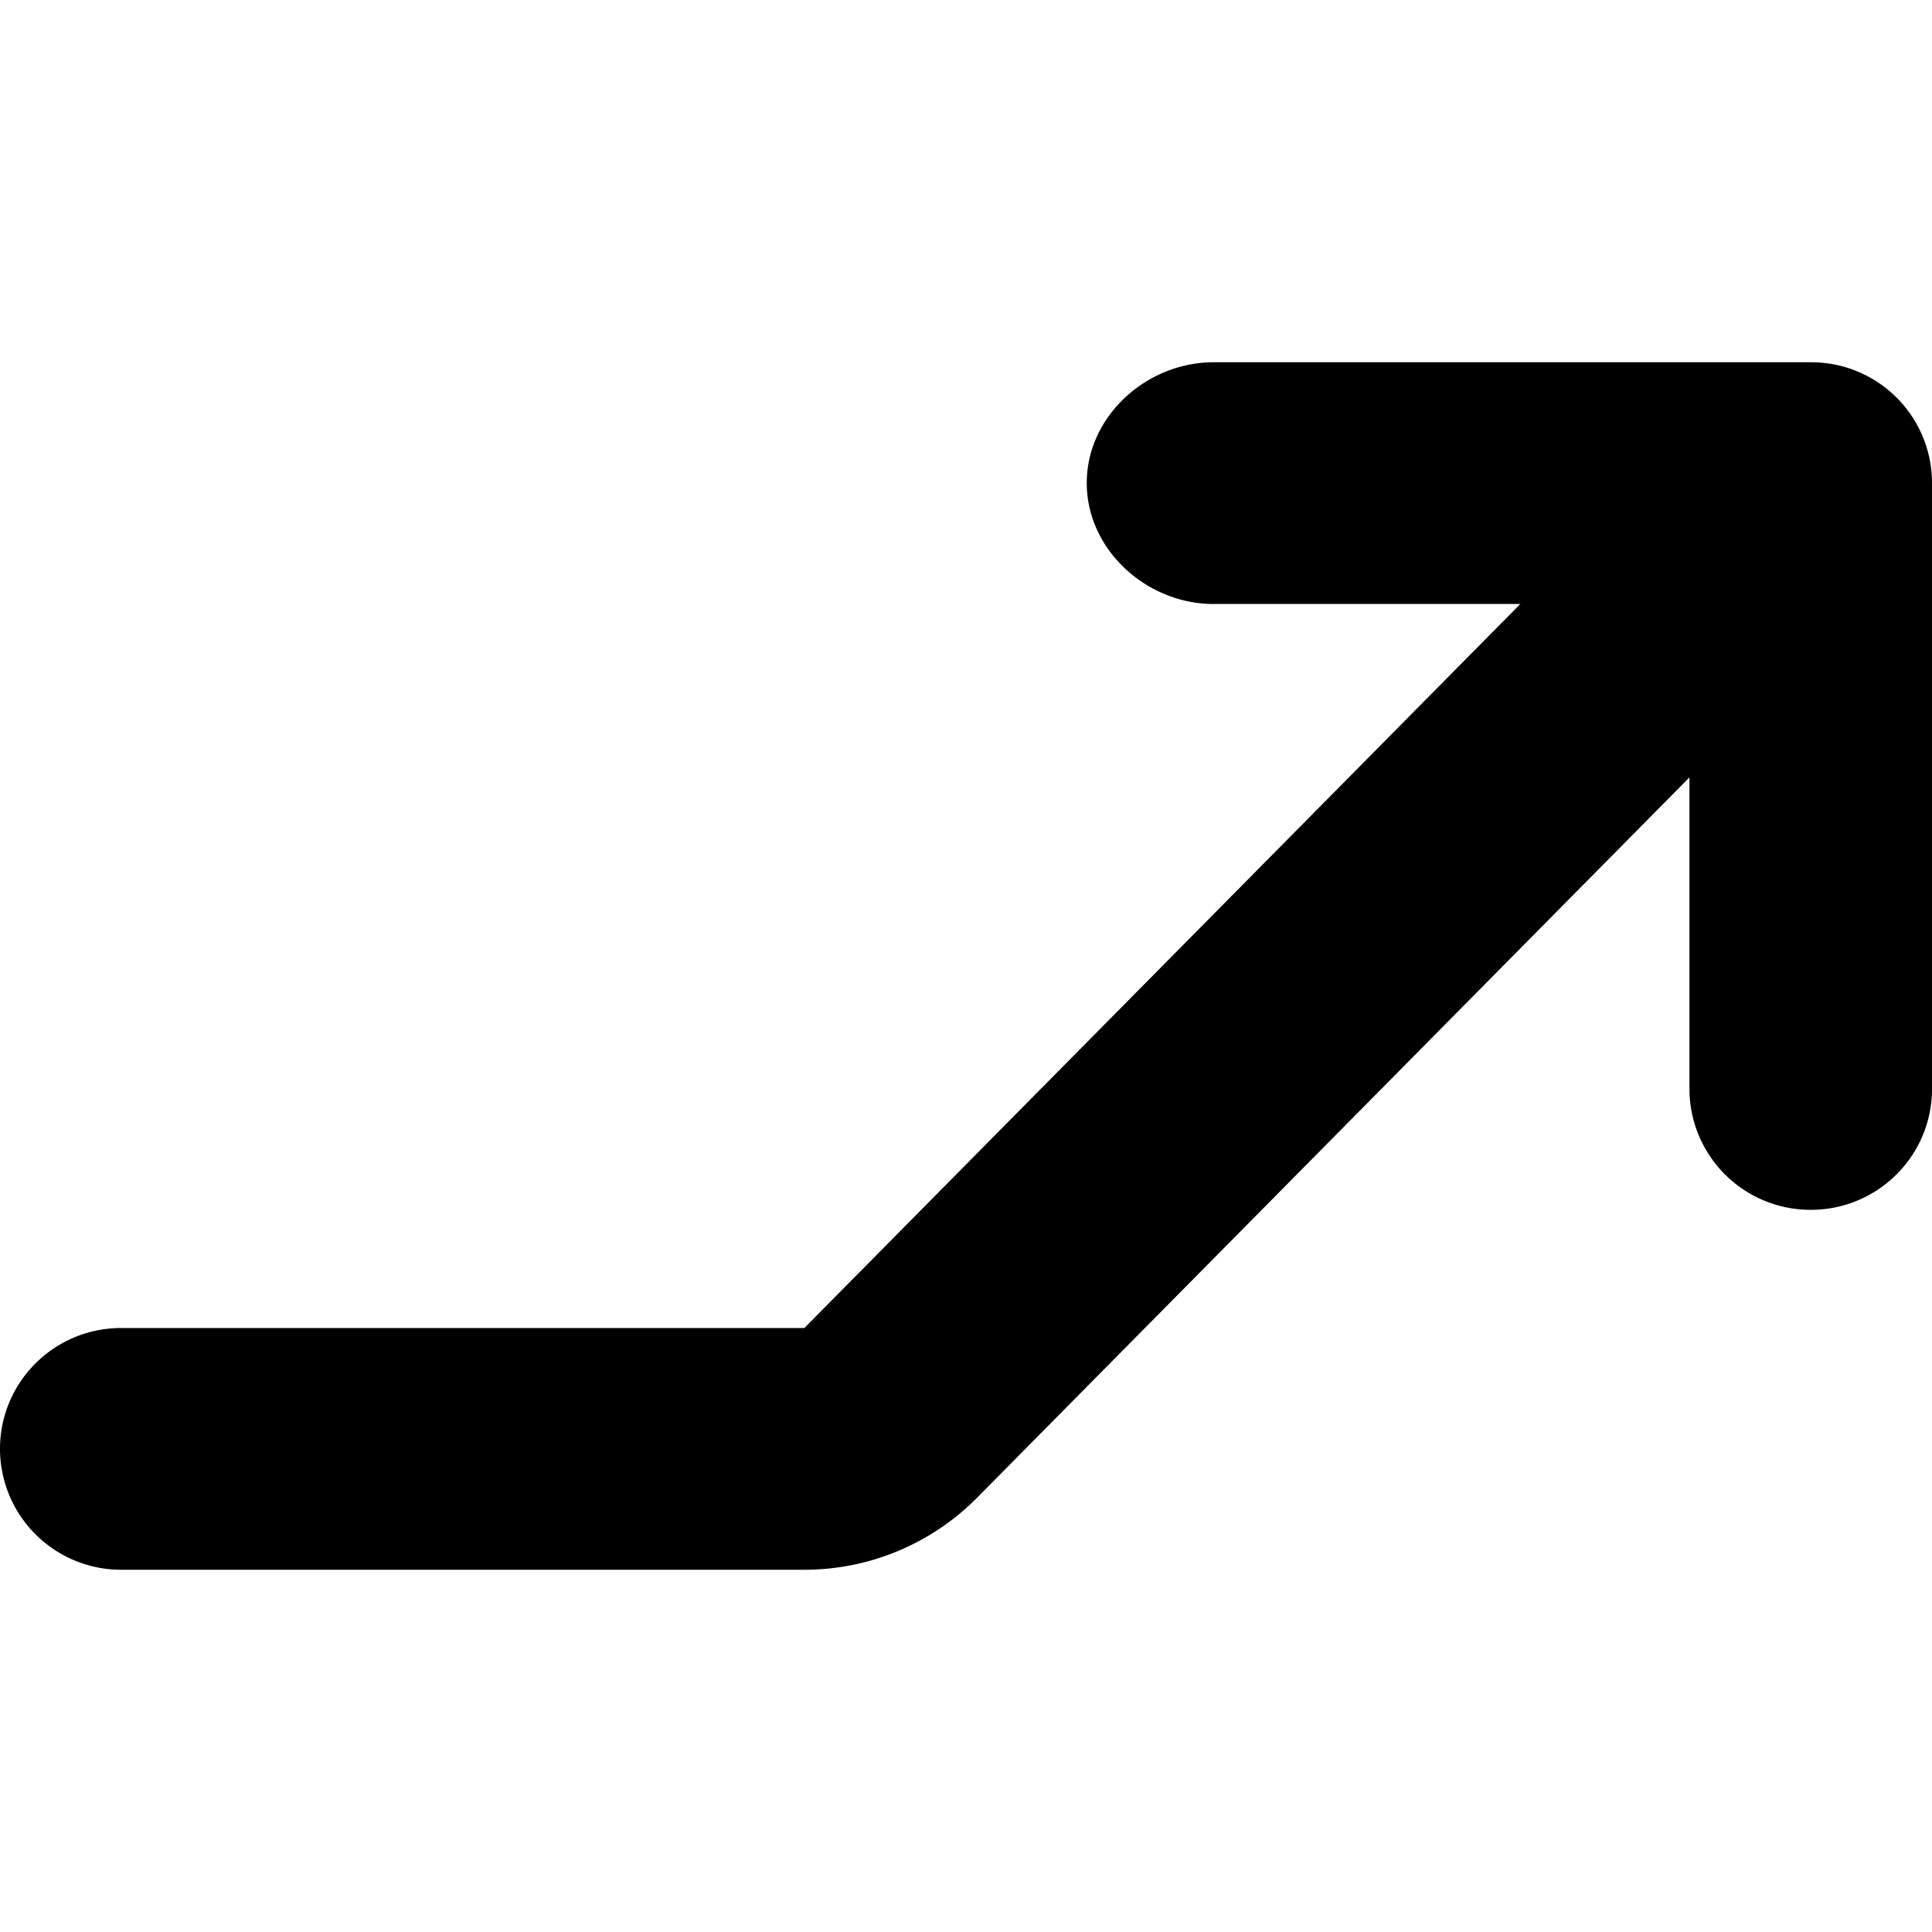 <svg xmlns="http://www.w3.org/2000/svg" viewBox="0 0 24 24"><path fill-rule="evenodd" d="M22.5 4.5A1.5 1.5 0 0 1 24 6v7.527c0 .83-.674 1.502-1.506 1.502a1.504 1.504 0 0 1-1.507-1.502v-3.87l-8.852 8.951a3.017 3.017 0 0 1-2.143.892H1.506A1.504 1.504 0 0 1 0 17.998c0-.829.674-1.501 1.506-1.501h8.486l8.894-8.994h-3.81C14.244 7.503 13.5 6.83 13.5 6c0-.83.744-1.5 1.576-1.5H22.5z" clip-rule="evenodd"/></svg>